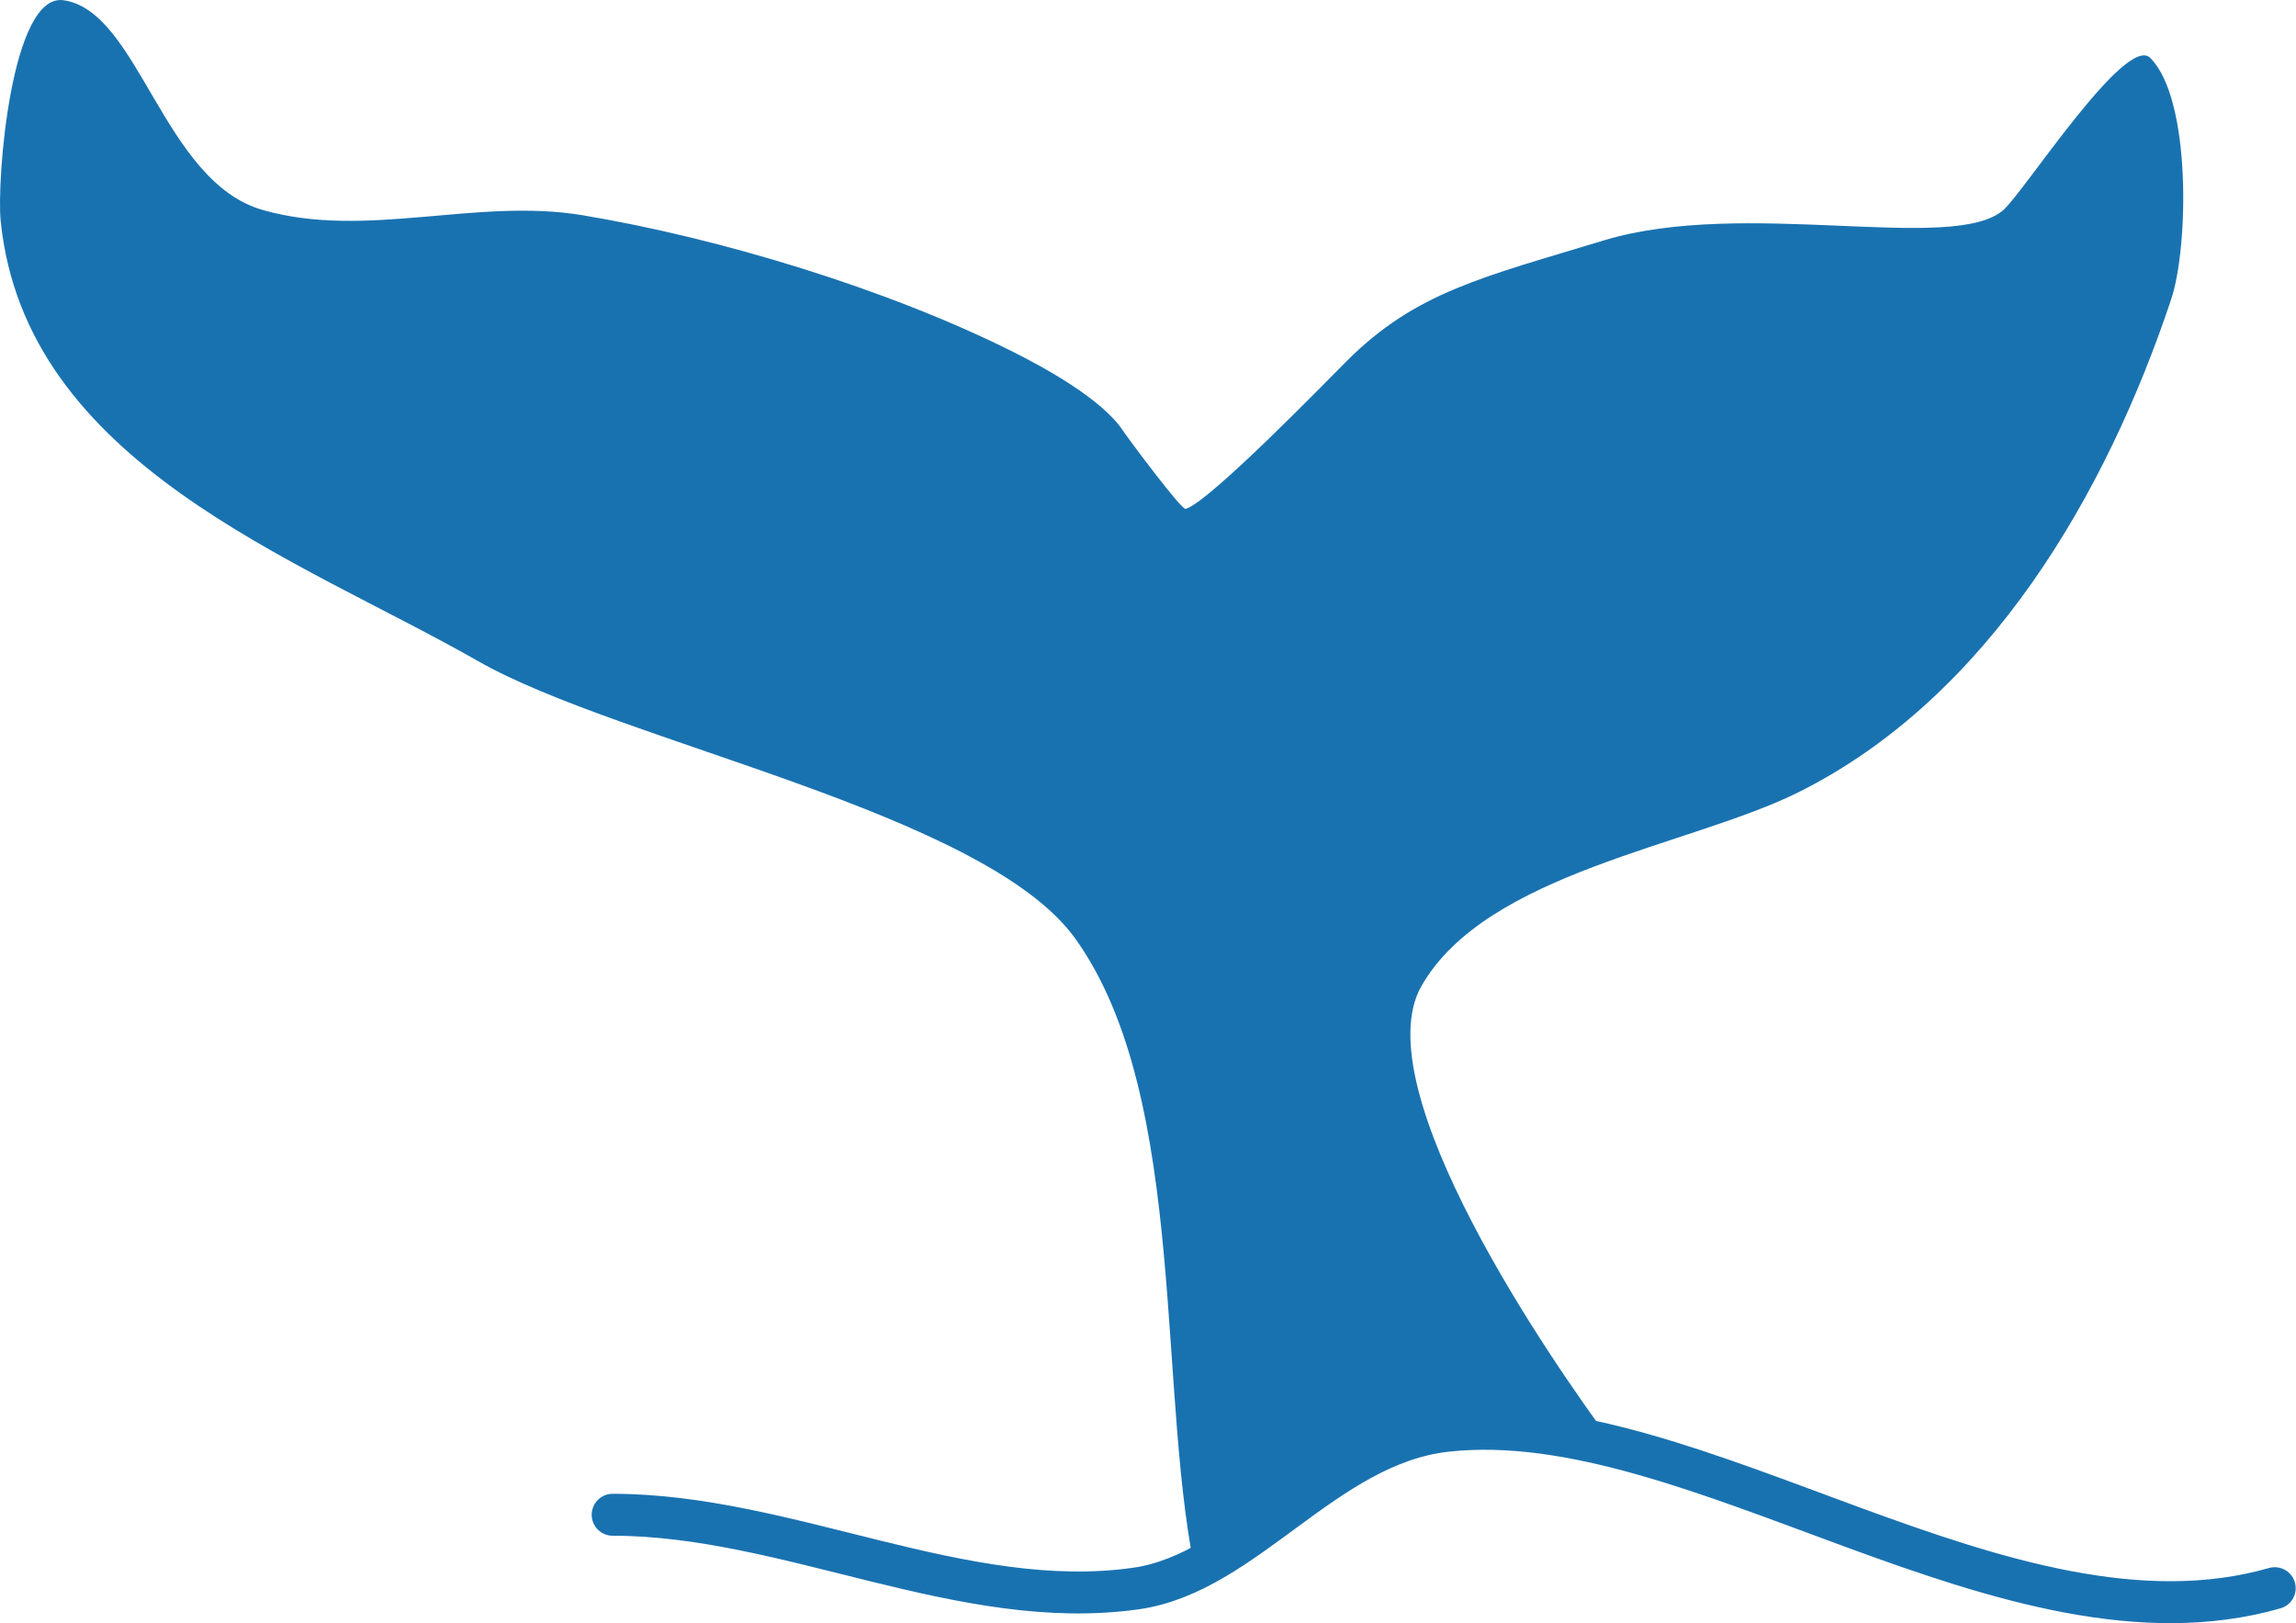 <?xml version="1.0" encoding="UTF-8" standalone="no"?>
<!-- Created with Inkscape (http://www.inkscape.org/) -->

<svg
   xmlns:dc="http://purl.org/dc/elements/1.1/"
   xmlns:cc="http://creativecommons.org/ns#"
   xmlns:rdf="http://www.w3.org/1999/02/22-rdf-syntax-ns#"
   xmlns:svg="http://www.w3.org/2000/svg"
   xmlns="http://www.w3.org/2000/svg"
   xmlns:sodipodi="http://sodipodi.sourceforge.net/DTD/sodipodi-0.dtd"
   xmlns:inkscape="http://www.inkscape.org/namespaces/inkscape"
   width="57.931mm"
   height="40.952mm"
   viewBox="0 0 57.931 40.952"
   version="1.1"
   id="svg4551"
   inkscape:version="0.92.1 r15371"
   sodipodi:docname="whale-tail-above-water-silhouette-blue.svg">
  <defs
     id="defs4545" />
  <sodipodi:namedview
     id="base"
     pagecolor="#ffffff"
     bordercolor="#666666"
     borderopacity="1.0"
     inkscape:pageopacity="0.0"
     inkscape:pageshadow="2"
     inkscape:zoom="5.1040285"
     inkscape:cx="74.307041"
     inkscape:cy="77.389854"
     inkscape:document-units="mm"
     inkscape:current-layer="layer1"
     showgrid="false"
     inkscape:pagecheckerboard="true"
     fit-margin-top="0"
     fit-margin-left="0"
     fit-margin-right="0"
     fit-margin-bottom="0"
     inkscape:window-width="1920"
     inkscape:window-height="1013"
     inkscape:window-x="-9"
     inkscape:window-y="-9"
     inkscape:window-maximized="1" />
  <g
     inkscape:label="Layer 1"
     inkscape:groupmode="layer"
     id="layer1"
     transform="translate(-85.027,-115.913)">
    <path
       style="fill:#1972b0;stroke-width:0.265;fill-opacity:1"
       inkscape:connector-curvature="0"
       id="path36"
       d="m 115.261,155.919 c -1.088,-4.646 -0.201,-12.264 -3.098,-16.32 -2.284,-3.198 -11.462,-4.943 -15.081,-7.011 -4.532,-2.589 -11.423,-4.957 -12.039,-11.113 -0.101,-1.011 0.261,-5.746 1.587,-5.556 1.909,0.273 2.505,4.571 5.027,5.292 2.607,0.745 5.381,-0.316 8.07,0.132 3.468,0.578 7.696,1.863 10.848,3.44 0.829,0.414 2.258,1.205 2.778,1.984 0.152,0.228 1.483,2.011 1.587,1.984 0.577,-0.144 3.659,-3.323 4.065,-3.728 1.748,-1.748 3.44,-2.117 6.482,-3.043 3.553,-1.081 8.82,0.342 10.09,-0.77 0.514,-0.45 3.09,-4.45 3.704,-3.836 1.043,1.043 0.964,4.782 0.529,6.085 -1.632,4.896 -4.602,10.04 -9.393,12.435 -2.725,1.363 -7.885,2.024 -9.525,4.895 -1.47,2.572 3.248,9.446 4.895,11.642 l -5.196,-0.605 z" />
    <path
       style="fill-opacity:0;stroke:#1972b0;stroke-width:1.058;stroke-linecap:round;stroke-linejoin:round;stroke-opacity:1"
       inkscape:connector-curvature="0"
       id="path38"
       d="m 142.421,155.98 c -6.712,1.924 -14.618,-4.667 -20.902,-3.969 -3.06,0.34 -5.066,3.583 -7.825,3.977 -4.367,0.624 -8.793,-1.86 -13.209,-1.86" />
  </g>
</svg>
